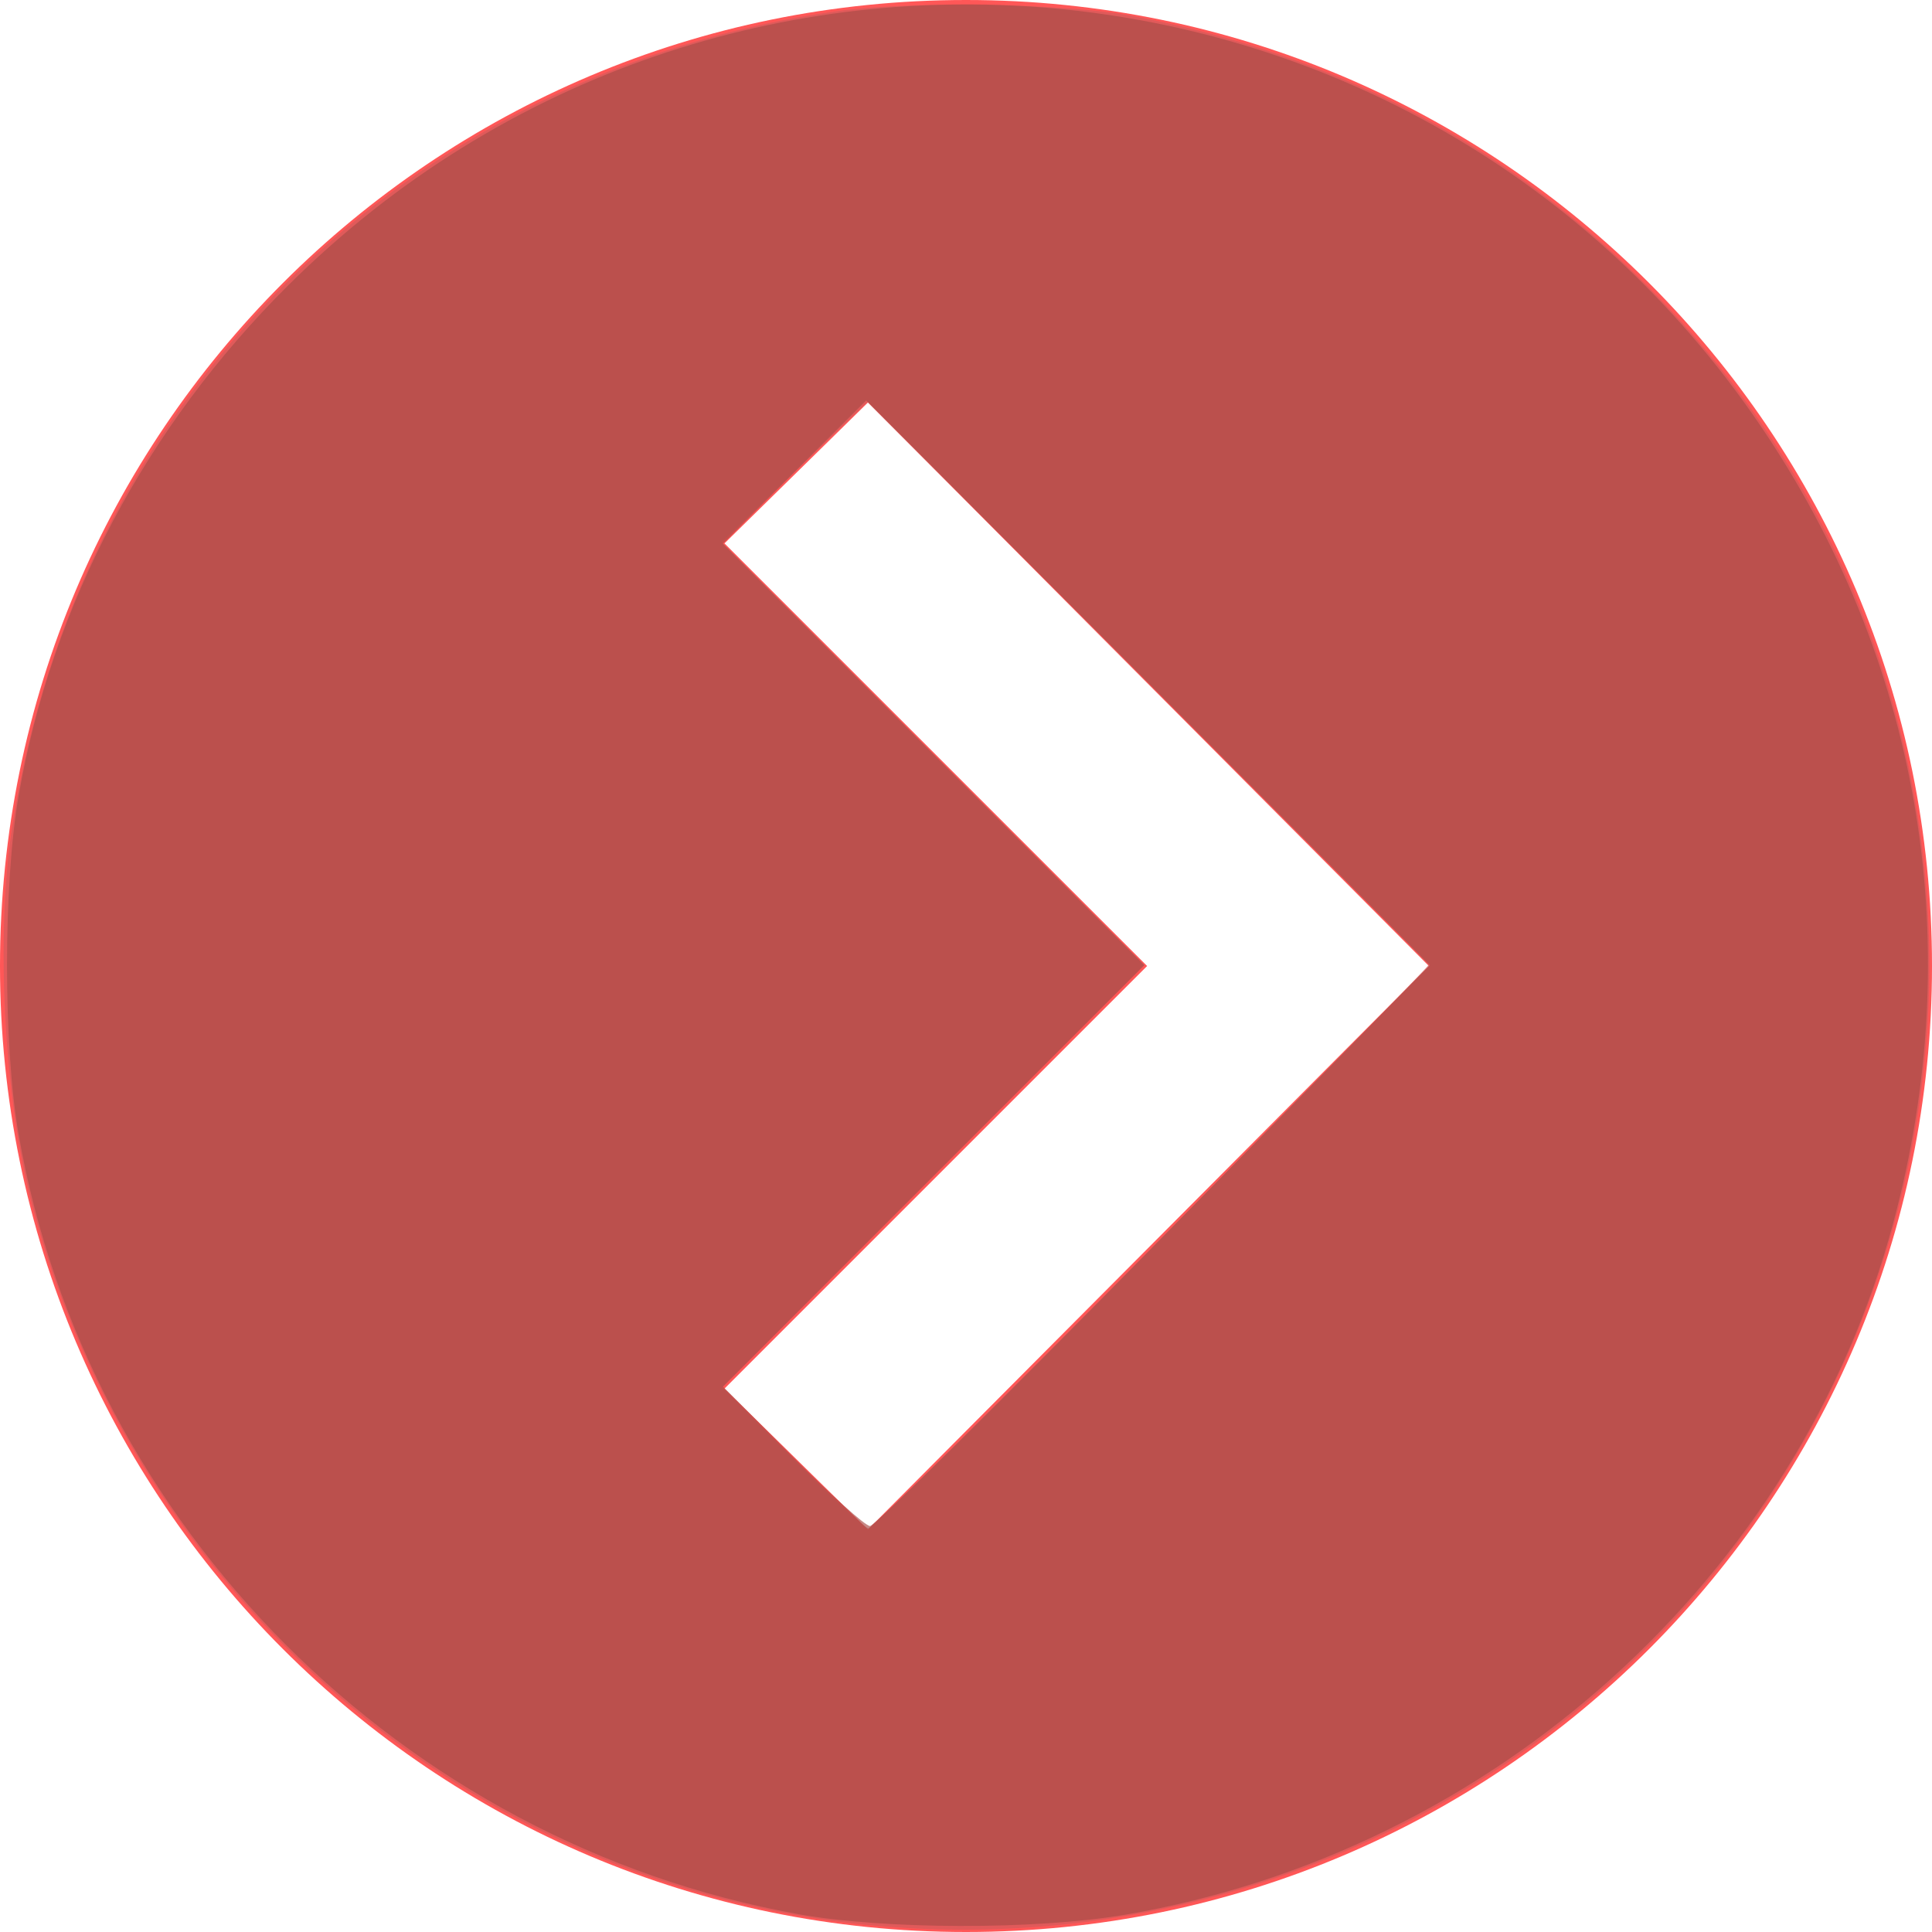<?xml version="1.0" encoding="UTF-8" standalone="no"?>
<svg
   xmlns:dc="http://purl.org/dc/elements/1.1/"
   xmlns:cc="http://creativecommons.org/ns#"
   xmlns:rdf="http://www.w3.org/1999/02/22-rdf-syntax-ns#"
   xmlns:svg="http://www.w3.org/2000/svg"
   xmlns="http://www.w3.org/2000/svg"
   xmlns:sodipodi="http://sodipodi.sourceforge.net/DTD/sodipodi-0.dtd"
   xmlns:inkscape="http://www.inkscape.org/namespaces/inkscape"
   version="1.1"
   id="svg2"
   viewBox="0 0 24 24"
   height="24"
   width="24"
   inkscape:version="0.91 r13725"
   sodipodi:docname="next.svg">
  <sodipodi:namedview
     pagecolor="#ffffff"
     bordercolor="#666666"
     borderopacity="1"
     objecttolerance="10"
     gridtolerance="10"
     guidetolerance="10"
     inkscape:pageopacity="0"
     inkscape:pageshadow="2"
     inkscape:window-width="1024"
     inkscape:window-height="693"
     id="namedview7"
     showgrid="false"
     inkscape:zoom="9.8333333"
     inkscape:cx="12"
     inkscape:cy="12"
     inkscape:window-x="305"
     inkscape:window-y="280"
     inkscape:window-maximized="0"
     inkscape:current-layer="svg2" />
  <defs
     id="defs8" />
  <path
     style="fill:#ff0000;fill-opacity:1;stroke:none;stroke-opacity:1;stroke-width:1;stroke-miterlimit:4;stroke-dasharray:none;opacity:0.66"
     id="path4"
     d="M12 0C5.373 0 0 5.373 0 12s5.373 12 12 12 12-5.373 12-12S18.627 0 12 0zm-1.218 19L9 17.25 14.25 12 9 6.75 10.782 5l6.968 7-6.968 7z" />
  <path
     id="path4142"
     d="M 10.793,23.915 C 5.832,23.436 1.618,19.784 0.379,14.89 0.047,13.577 -0.052,11.63 0.147,10.305 0.949,4.957 5.058,0.885 10.408,0.137 c 0.902,-0.126 2.822,-0.095 3.64,0.058 2.604,0.488 4.79,1.658 6.575,3.52 2.754,2.872 3.897,6.84 3.091,10.73 -1.241,5.982 -6.804,10.059 -12.921,9.469 z m 3.509,-8.411 c 1.894,-1.914 3.443,-3.496 3.443,-3.516 0,-0.02 -1.568,-1.601 -3.484,-3.515 L 10.777,4.994 9.87,5.864 l -0.906,0.87 2.625,2.626 2.625,2.626 -2.624,2.625 -2.624,2.625 0.874,0.875 c 0.48,0.481 0.907,0.875 0.947,0.875 0.04,0 1.623,-1.566 3.516,-3.48 z"
     style="opacity:0.66;fill:#d05c5c;fill-opacity:1;stroke:none;stroke-width:1;stroke-miterlimit:4;stroke-dasharray:none;stroke-opacity:1" />
  <path
     style="opacity:0.66;fill:#a84a46;fill-opacity:1;stroke:none;stroke-width:1;stroke-miterlimit:4;stroke-dasharray:none;stroke-opacity:1"
     d="M 9.905,23.776 C 5.002,22.89 1.081,18.964 0.231,14.091 0.039,12.99 0.039,10.986 0.232,9.881 0.645,7.511 1.814,5.299 3.58,3.545 8.947,-1.786 17.784,-0.89 21.95,5.409 c 1.93,2.918 2.484,6.371 1.571,9.774 -1.186,4.416 -4.966,7.822 -9.546,8.603 -1.11,0.189 -2.994,0.185 -4.07,-0.009 l 0,3e-6 z m 4.432,-8.302 3.425,-3.484 -3.501,-3.508 -3.501,-3.508 -0.89,0.89 -0.89,0.89 2.618,2.618 2.618,2.618 -2.617,2.618 -2.617,2.618 0.861,0.865 c 0.473,0.476 0.907,0.866 0.965,0.866 0.057,5.09e-4 1.645,-1.567 3.529,-3.483 z"
     id="path4135"
     inkscape:connector-curvature="0" />
</svg>
